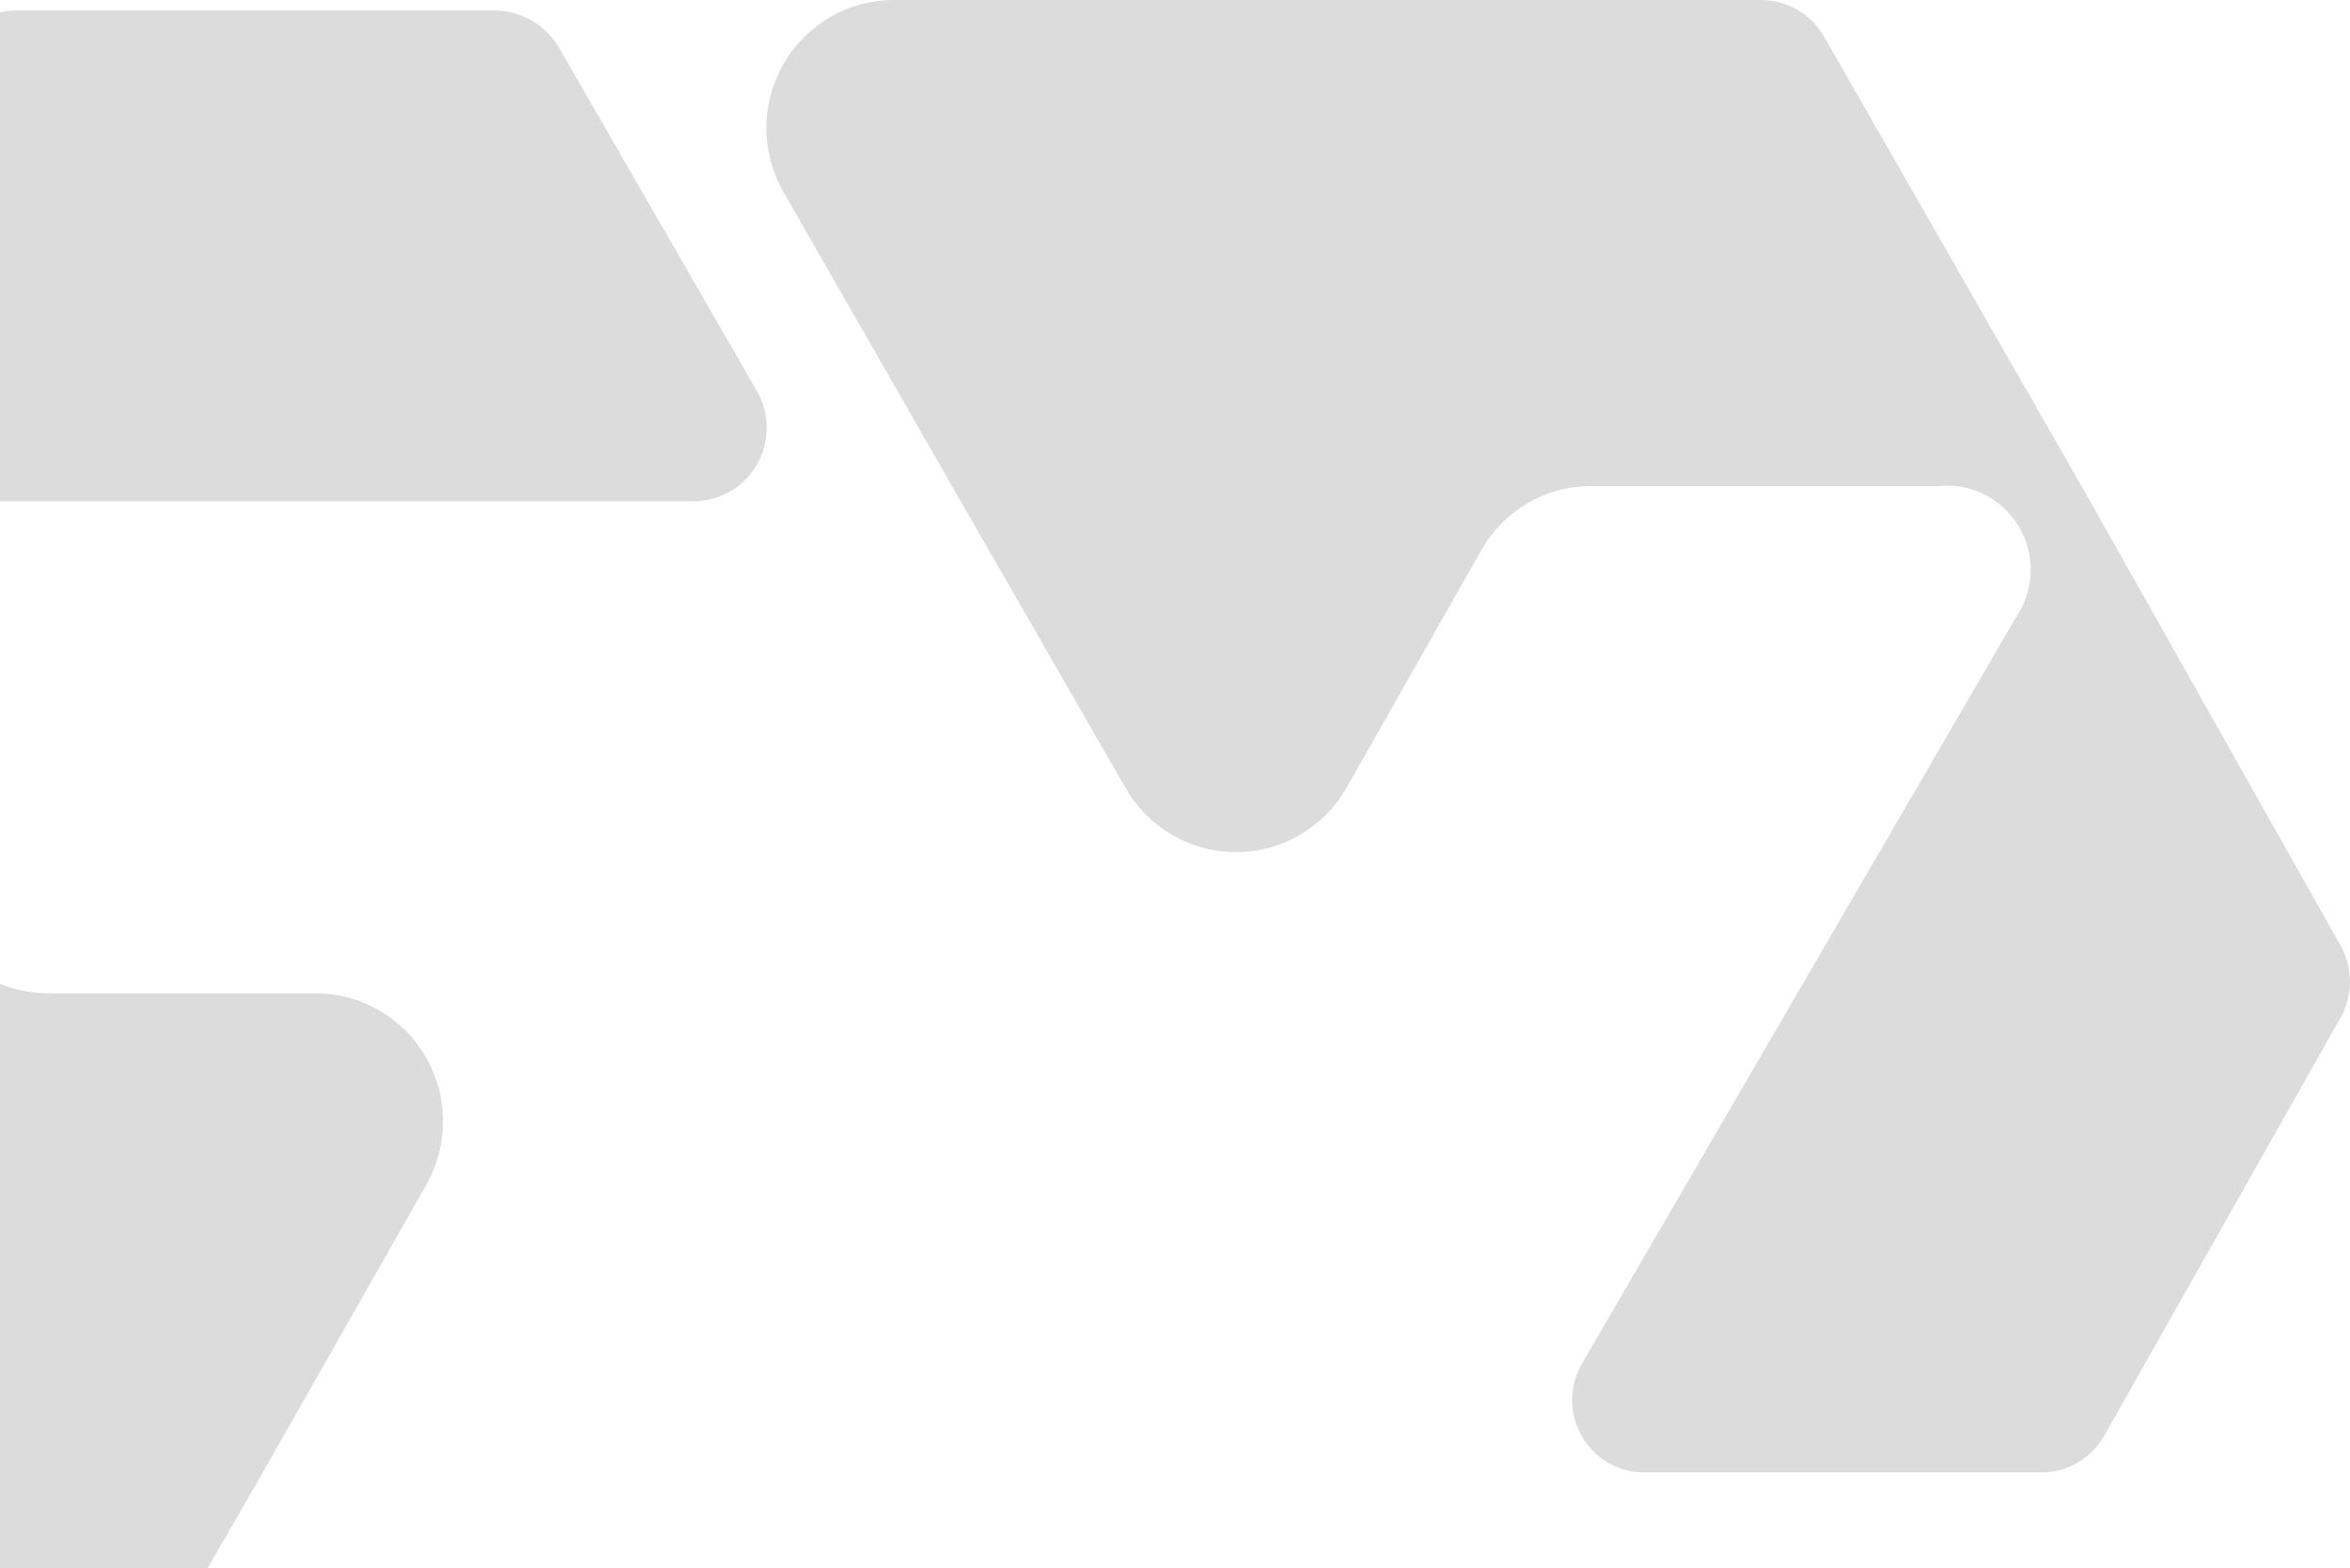 <svg width="628" height="419" viewBox="0 0 628 419" fill="none" xmlns="http://www.w3.org/2000/svg">
<path d="M-82.394 133.954L-152.381 255.601C-154.097 258.586 -155 261.973 -155 265.421C-155 268.869 -154.097 272.256 -152.381 275.241L-36.681 476.401C-33.692 481.597 -29.394 485.912 -24.22 488.912C-19.046 491.911 -13.178 493.491 -7.205 493.491C-1.231 493.491 4.637 491.911 9.811 488.912C14.985 485.912 19.282 481.597 22.272 476.401L68.3 396.887L114.012 316.424C116.916 311.244 118.426 305.392 118.394 299.447C118.362 293.502 116.789 287.667 113.83 282.519C110.87 277.371 106.627 273.087 101.517 270.088C96.408 267.09 90.61 265.481 84.693 265.421H12.814C6.819 265.415 0.929 263.833 -4.269 260.832C-9.468 257.831 -13.795 253.516 -16.82 248.314L-63.163 167.851C-65.074 164.4 -66.06 160.511 -66.026 156.562C-65.991 152.614 -64.938 148.742 -62.968 145.326C-60.998 141.91 -58.179 139.066 -54.787 137.072C-51.395 135.079 -47.546 134.005 -43.617 133.954H185.261C188.7 133.972 192.083 133.076 195.068 131.36C198.052 129.643 200.534 127.165 202.261 124.176C203.988 121.188 204.899 117.794 204.903 114.338C204.908 110.882 204.004 107.486 202.285 104.493L149.321 12.625C147.579 9.712 145.135 7.286 142.215 5.57C139.296 3.854 135.993 2.903 132.612 2.805H4.302C0.902 2.811 -2.436 3.723 -5.371 5.448C-8.307 7.174 -10.734 9.65 -12.406 12.625L-82.394 133.954Z" fill="#040000" fill-opacity="0.14"/>
<path d="M556.97 131.152L487.298 9.506C485.535 6.564 483.035 4.139 480.048 2.472C477.061 0.804 473.691 -0.047 470.274 0.002H239.19C233.154 -0.057 227.211 1.497 221.97 4.505C216.728 7.513 212.377 11.867 209.362 17.122C206.346 22.376 204.775 28.341 204.809 34.406C204.843 40.471 206.481 46.419 209.555 51.638L254.953 130.835L300.665 210.348C303.633 215.62 307.94 220.005 313.147 223.056C318.353 226.107 324.272 227.715 330.299 227.715C336.327 227.715 342.246 226.107 347.452 223.056C352.659 220.005 356.966 215.62 359.934 210.348L395.873 146.991C398.849 141.746 403.165 137.395 408.375 134.388C413.585 131.38 419.499 129.826 425.508 129.885H517.878C522.143 129.422 526.45 130.2 530.286 132.127C534.123 134.053 537.328 137.047 539.52 140.751C541.713 144.456 542.799 148.715 542.651 153.023C542.503 157.33 541.127 161.504 538.685 165.048L422.985 363.99C421.174 366.942 420.187 370.33 420.128 373.798C420.069 377.265 420.939 380.685 422.648 383.698C424.357 386.711 426.841 389.207 429.84 390.923C432.84 392.639 436.243 393.512 439.694 393.451H545.621C549.022 393.445 552.359 392.533 555.295 390.808C558.23 389.082 560.657 386.606 562.33 383.631L625.382 272.122C627.097 269.136 628 265.749 628 262.302C628 258.854 627.097 255.467 625.382 252.481L556.97 131.152Z" fill="#040000" fill-opacity="0.14"/>
</svg>
